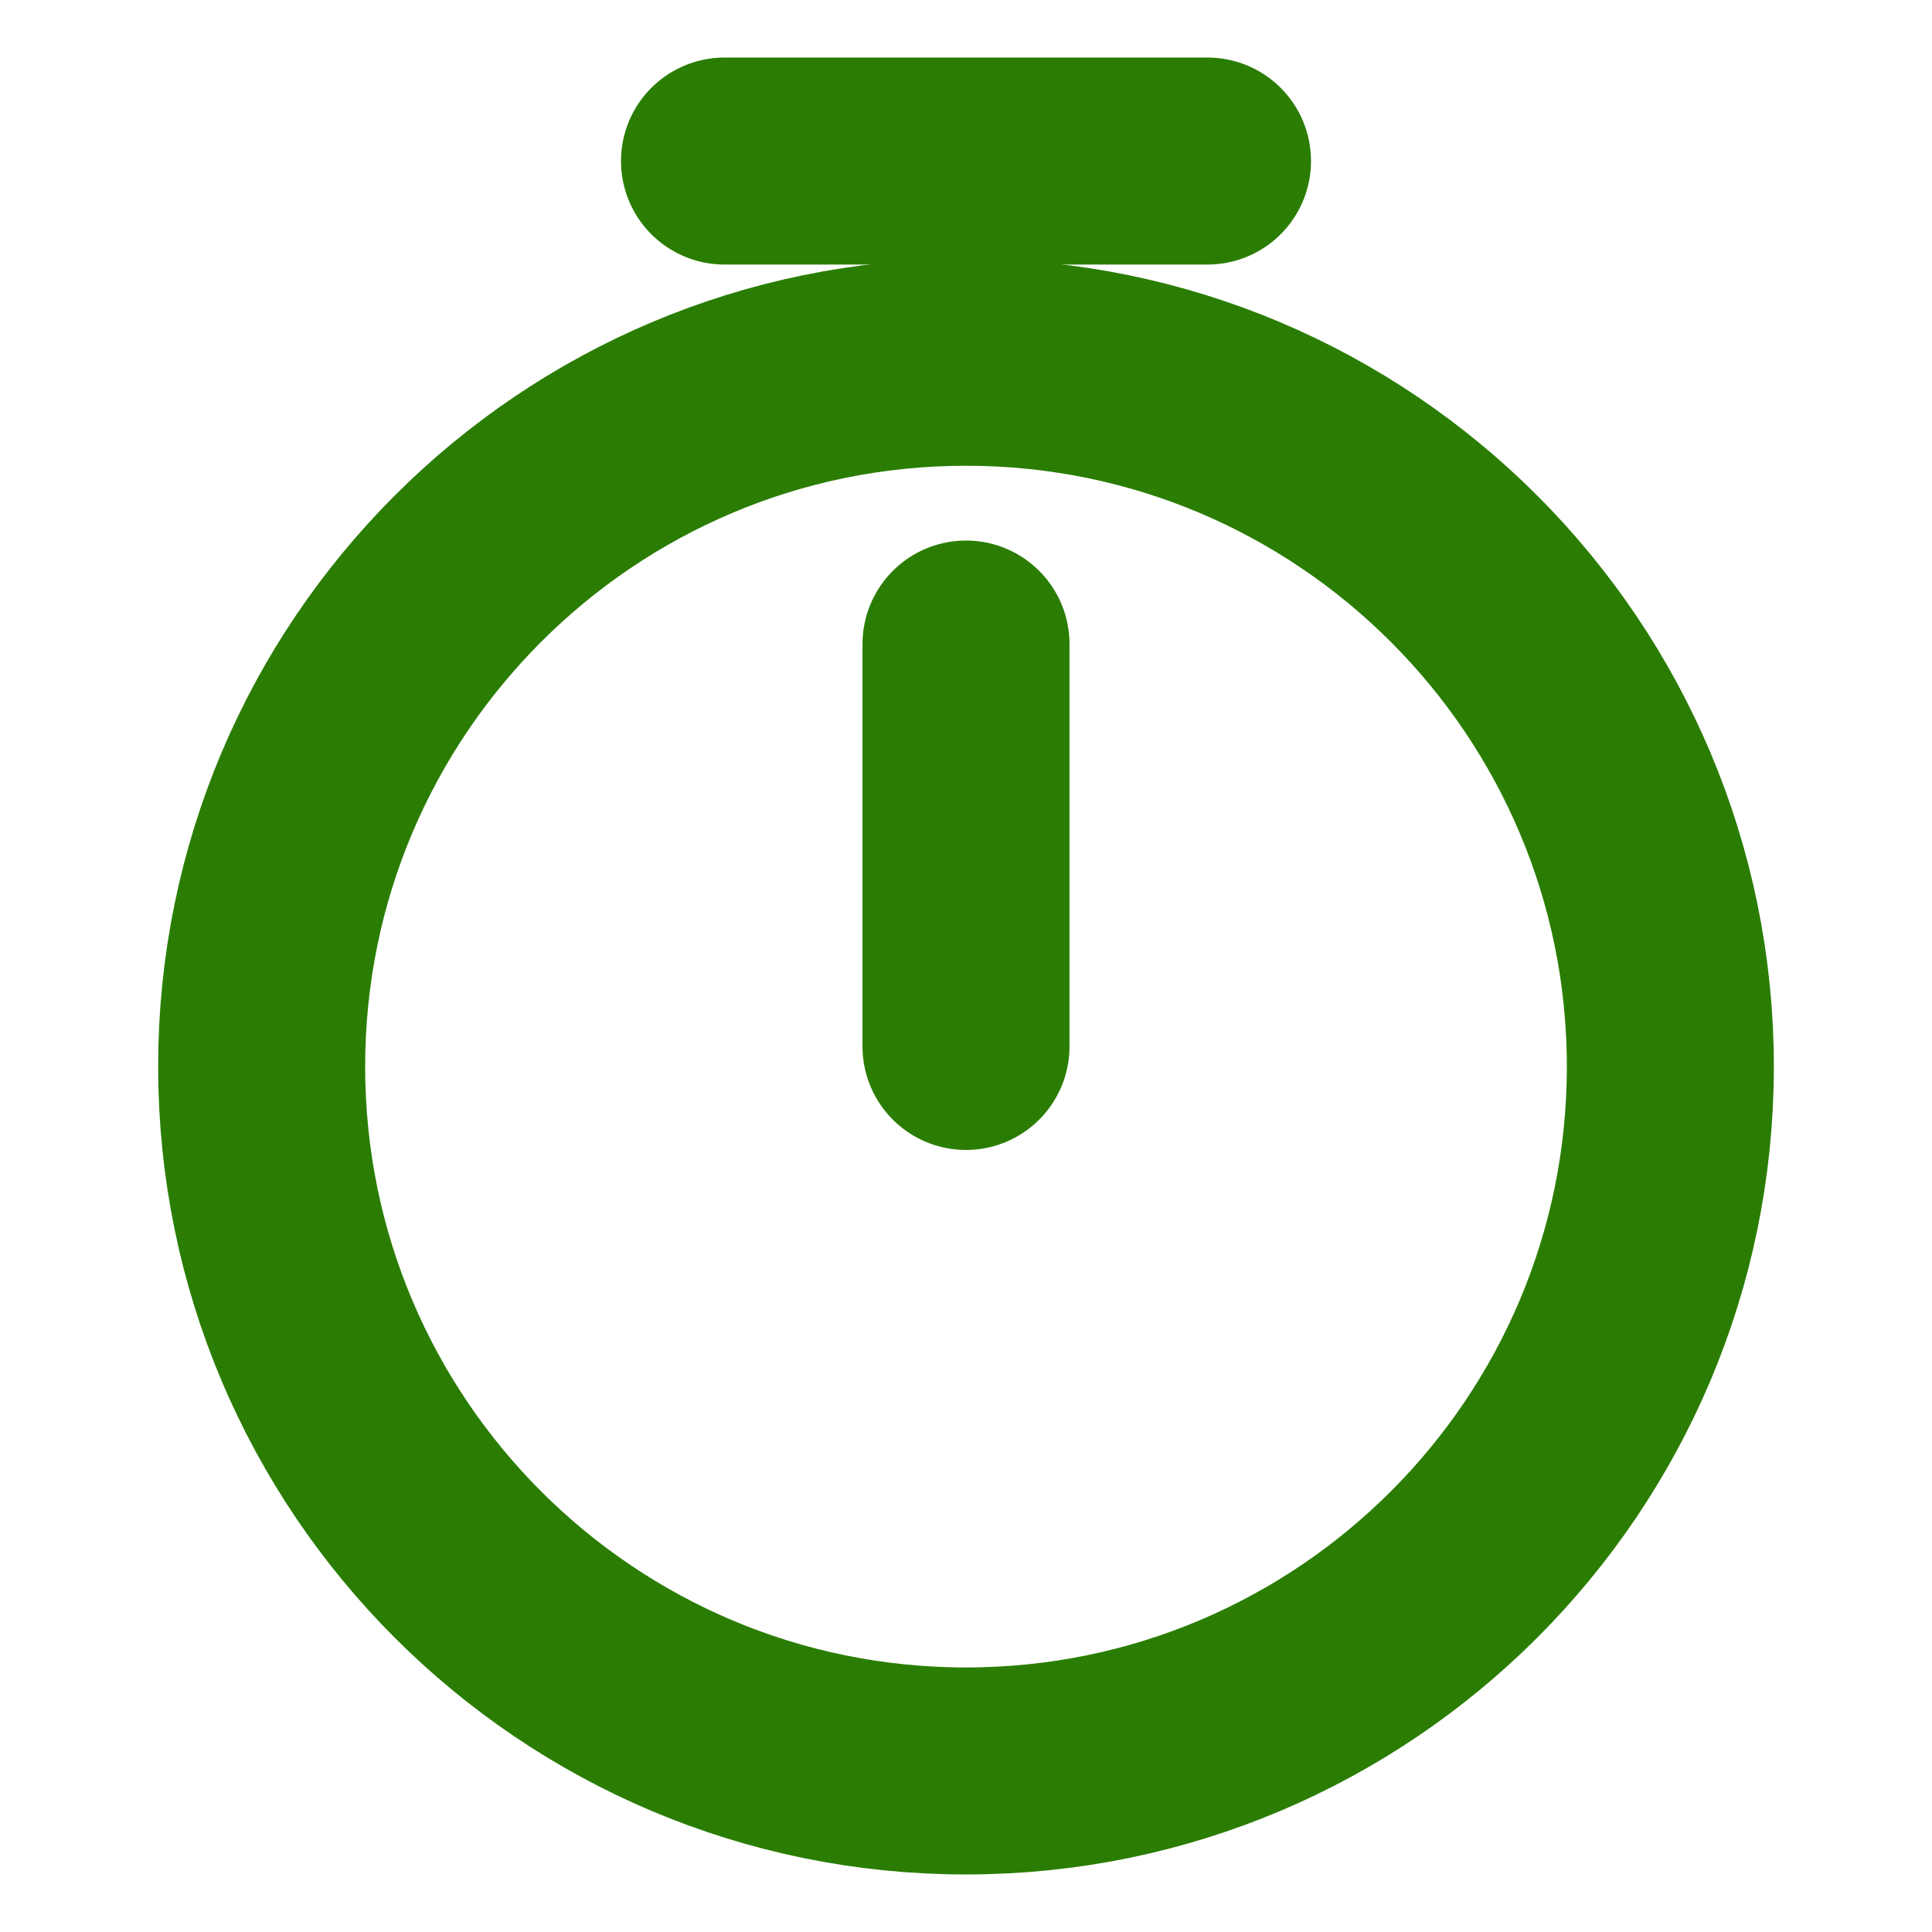 <svg width="14" height="14" viewBox="0 0 14 14" fill="none" xmlns="http://www.w3.org/2000/svg">
<path d="M12.104 7.729C12.104 10.547 9.817 12.833 7 12.833C4.182 12.833 1.896 10.547 1.896 7.729C1.896 4.912 4.182 2.625 7 2.625C9.817 2.625 12.104 4.912 12.104 7.729Z" stroke="#2a7d02" stroke-width="1.5" stroke-linecap="round" stroke-linejoin="round"/>
<path d="M7 4.667V7.583" stroke="#2a7d02" stroke-width="1.5" stroke-linecap="round" stroke-linejoin="round"/>
<path d="M5.25 1.167H8.75" stroke="#2a7d02" stroke-width="1.5" stroke-miterlimit="10" stroke-linecap="round" stroke-linejoin="round"/>
</svg>
